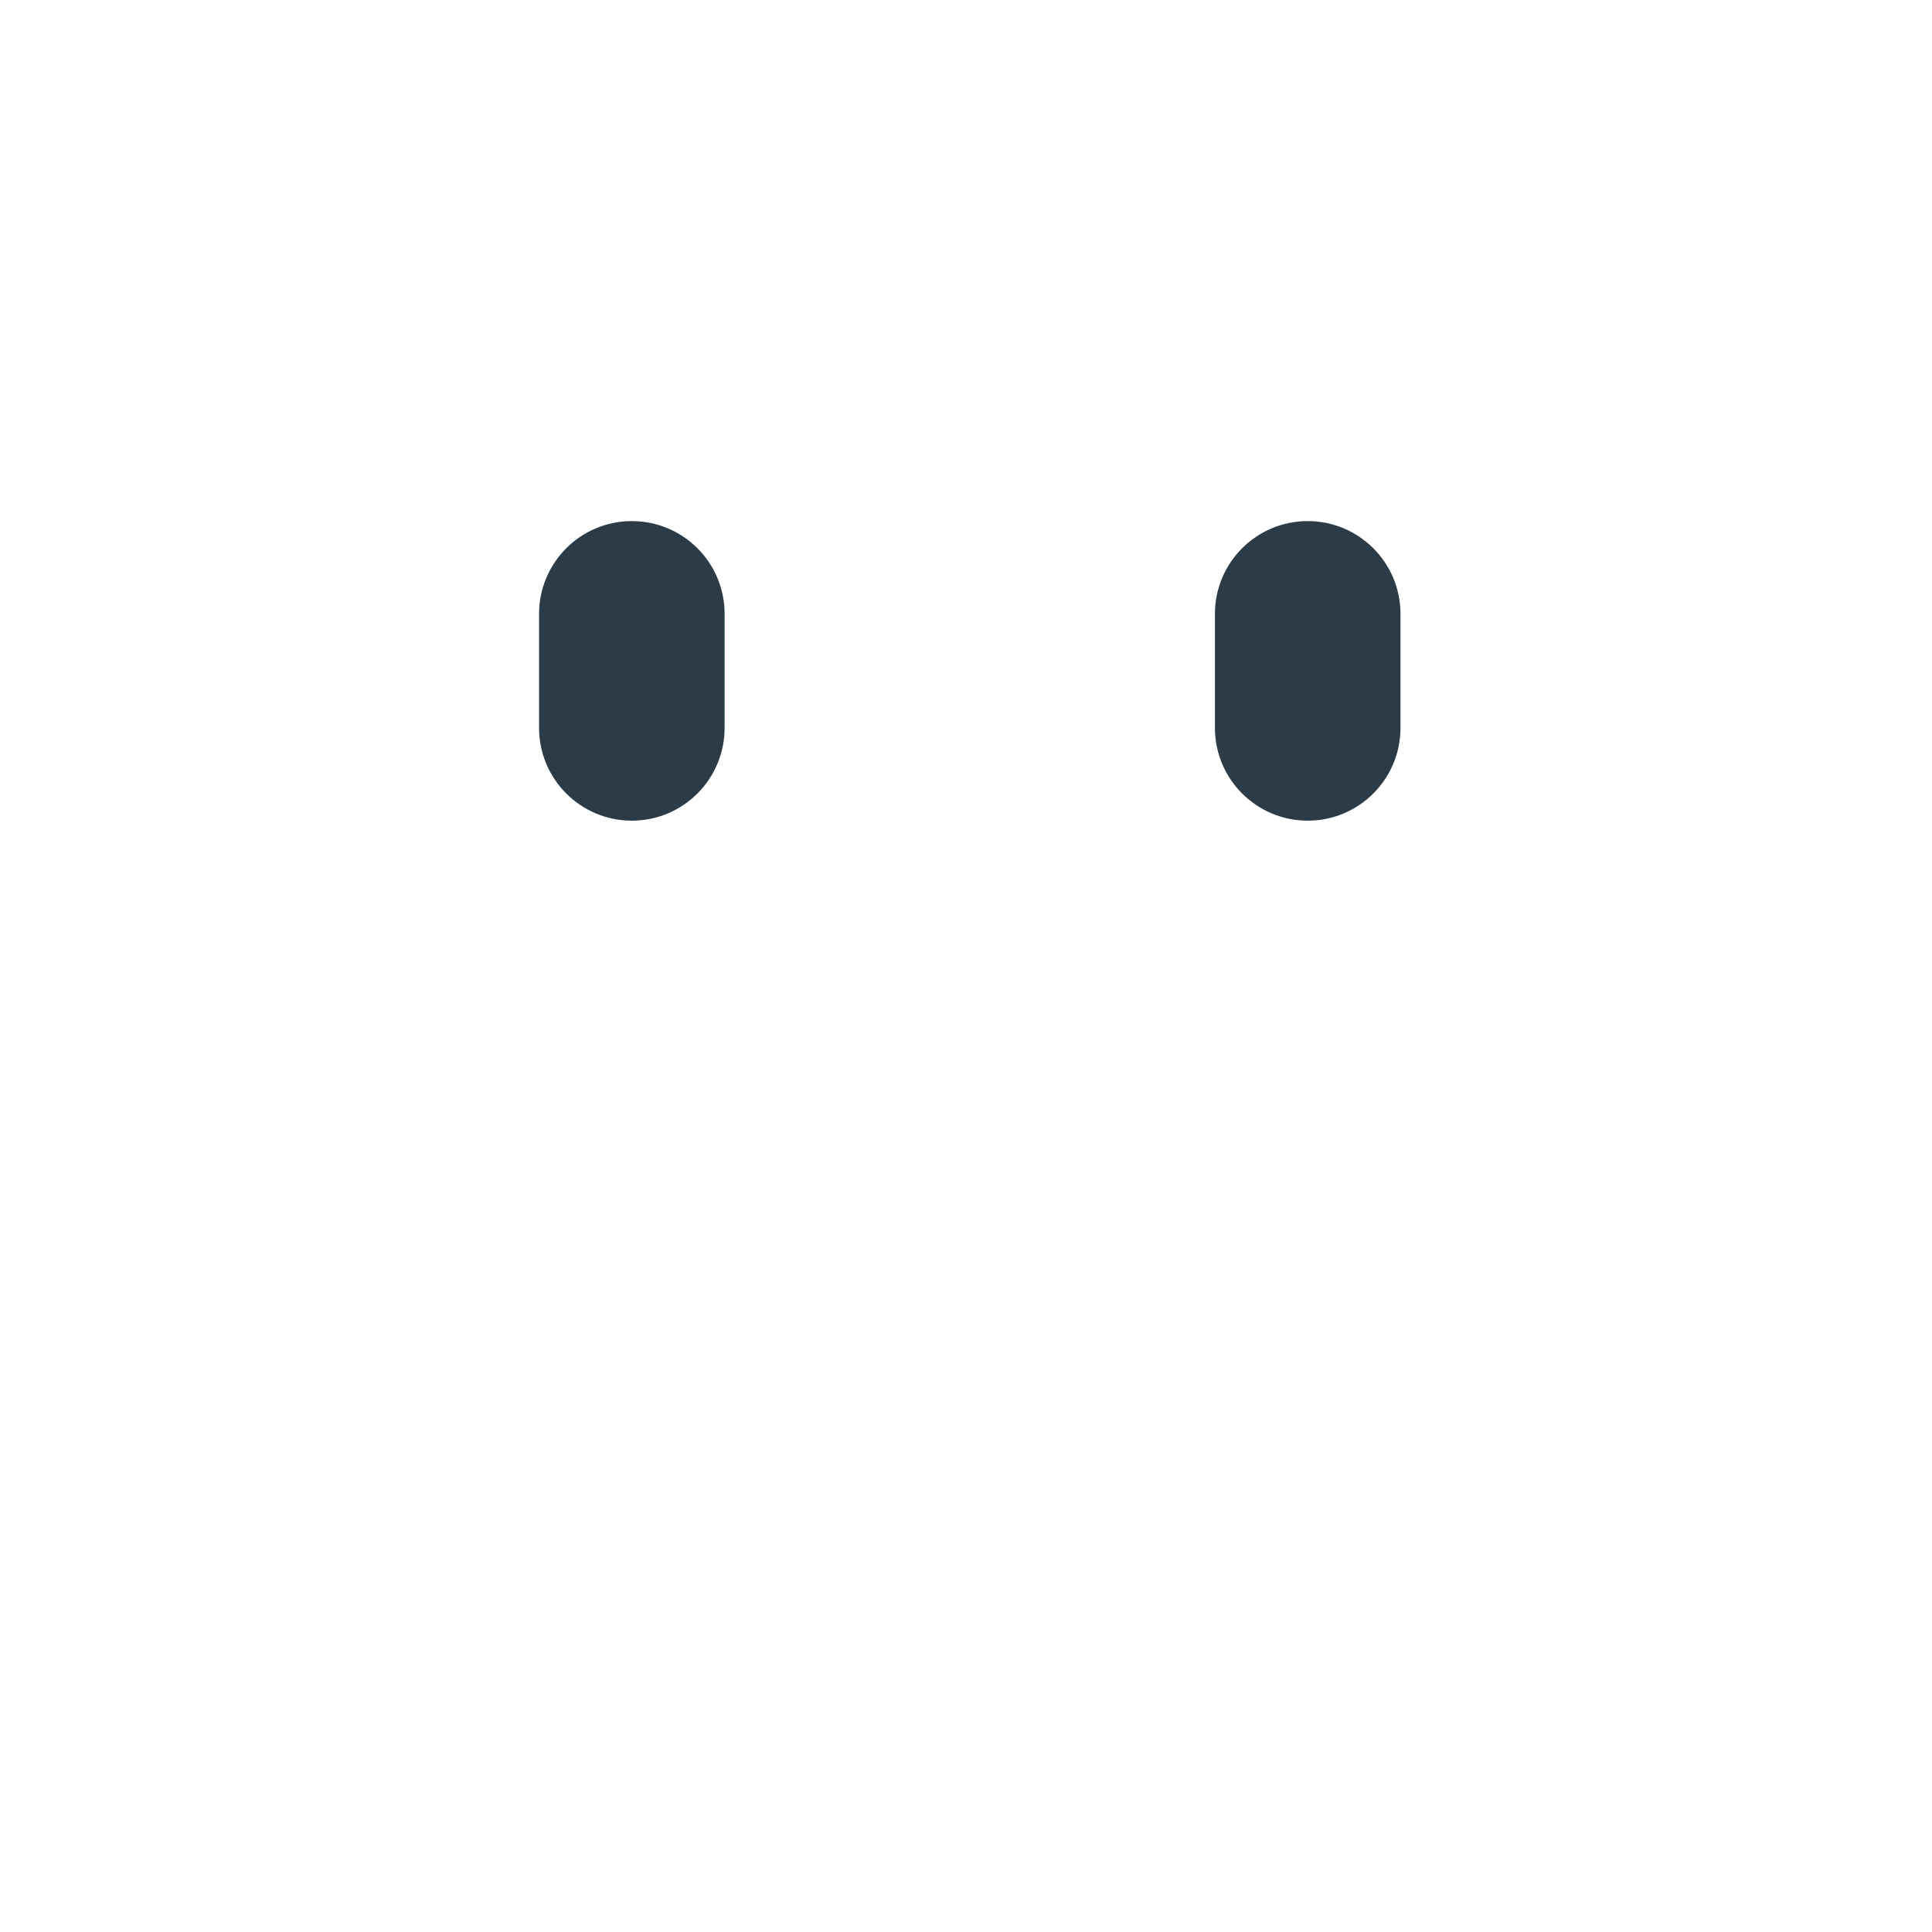 <svg xmlns="http://www.w3.org/2000/svg" viewBox="0 0 512 512" enable-background="new 0 0 512 512"><path fill="#2B3B47" d="M167.444 138.095c13.578 0 24.585 11.007 24.585 24.585v30.22c0 13.58-11.008 24.586-24.586 24.586S142.86 206.48 142.86 192.9v-30.22c0-13.578 11.006-24.585 24.584-24.585zm179.112 0c-13.578 0-24.585 11.007-24.585 24.585v30.22c0 13.58 11.008 24.586 24.586 24.586S371.14 206.48 371.14 192.9v-30.22c0-13.578-11.006-24.585-24.584-24.585z"/></svg>